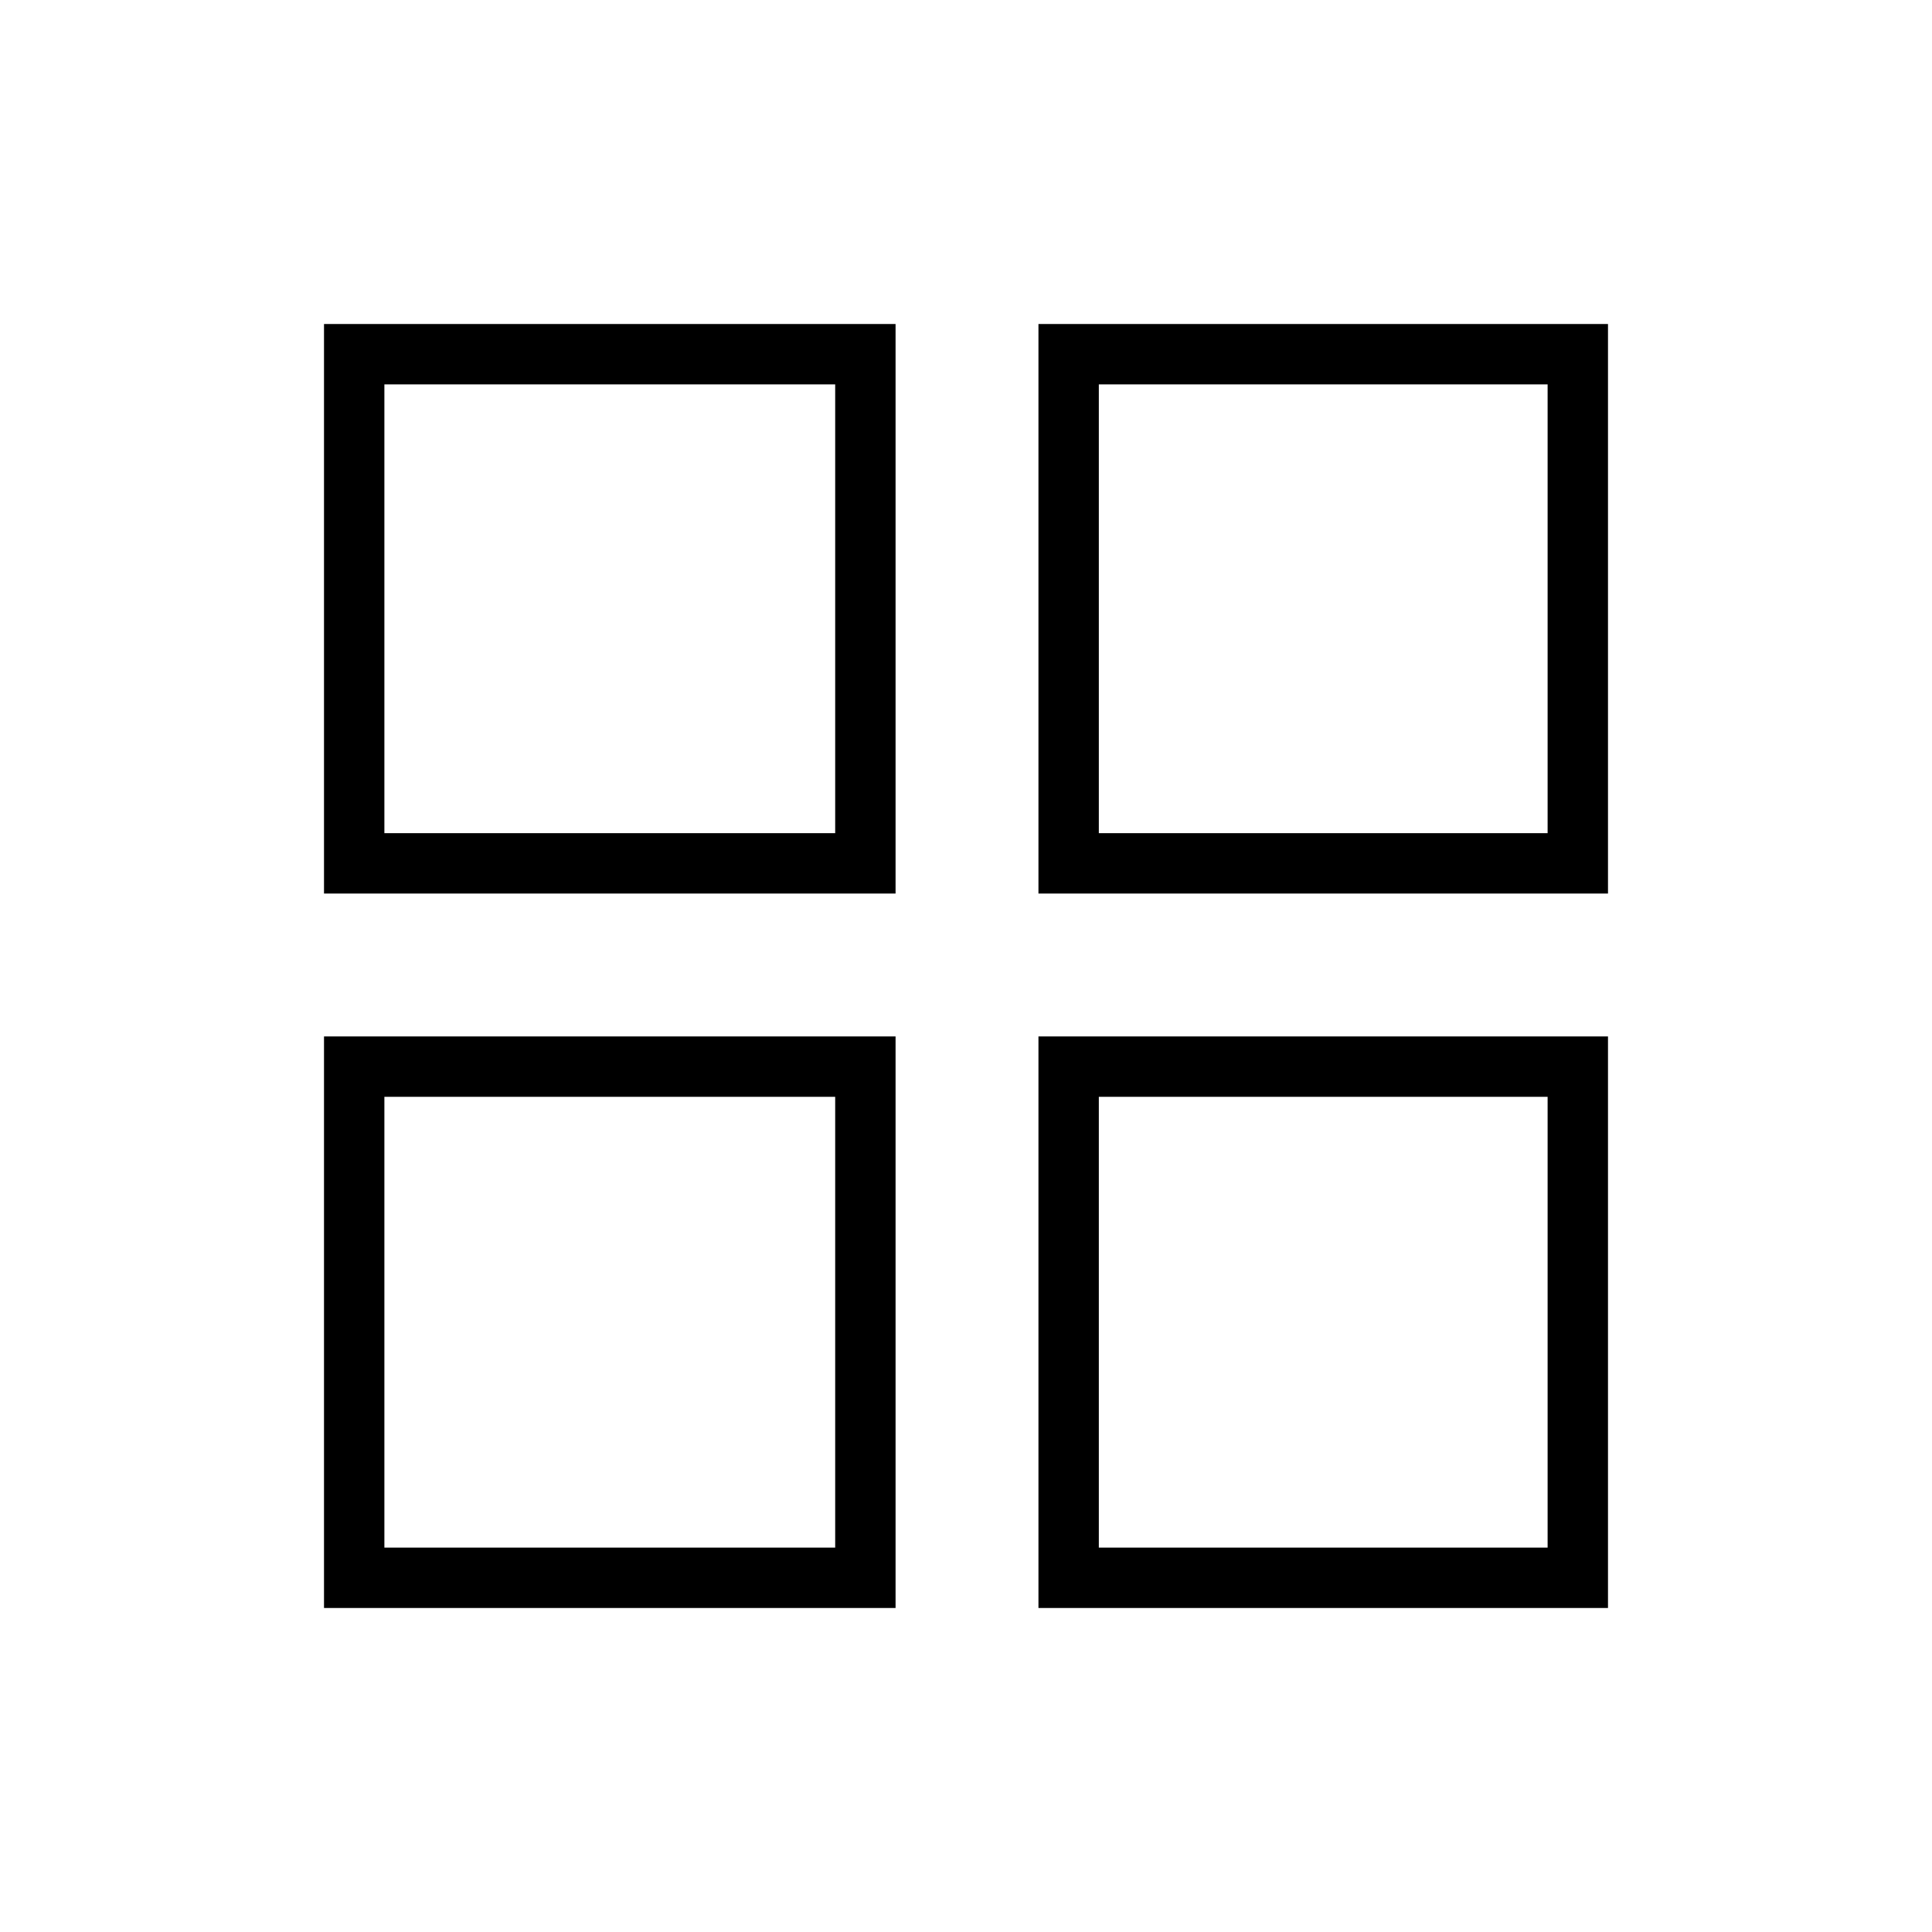 <svg xmlns="http://www.w3.org/2000/svg" height="48" width="48"><path d="M8.05 22.2V8.05H22.25V22.2ZM8.05 39.95V25.75H22.25V39.95ZM25.8 22.2V8.05H39.95V22.2ZM25.8 39.95V25.75H39.95V39.95ZM9.55 20.7H20.75V9.55H9.55ZM27.3 20.7H38.45V9.55H27.3ZM27.3 38.45H38.45V27.25H27.3ZM9.55 38.45H20.75V27.25H9.55ZM27.3 20.7ZM27.3 27.25ZM20.75 27.25ZM20.75 20.7Z"/></svg>